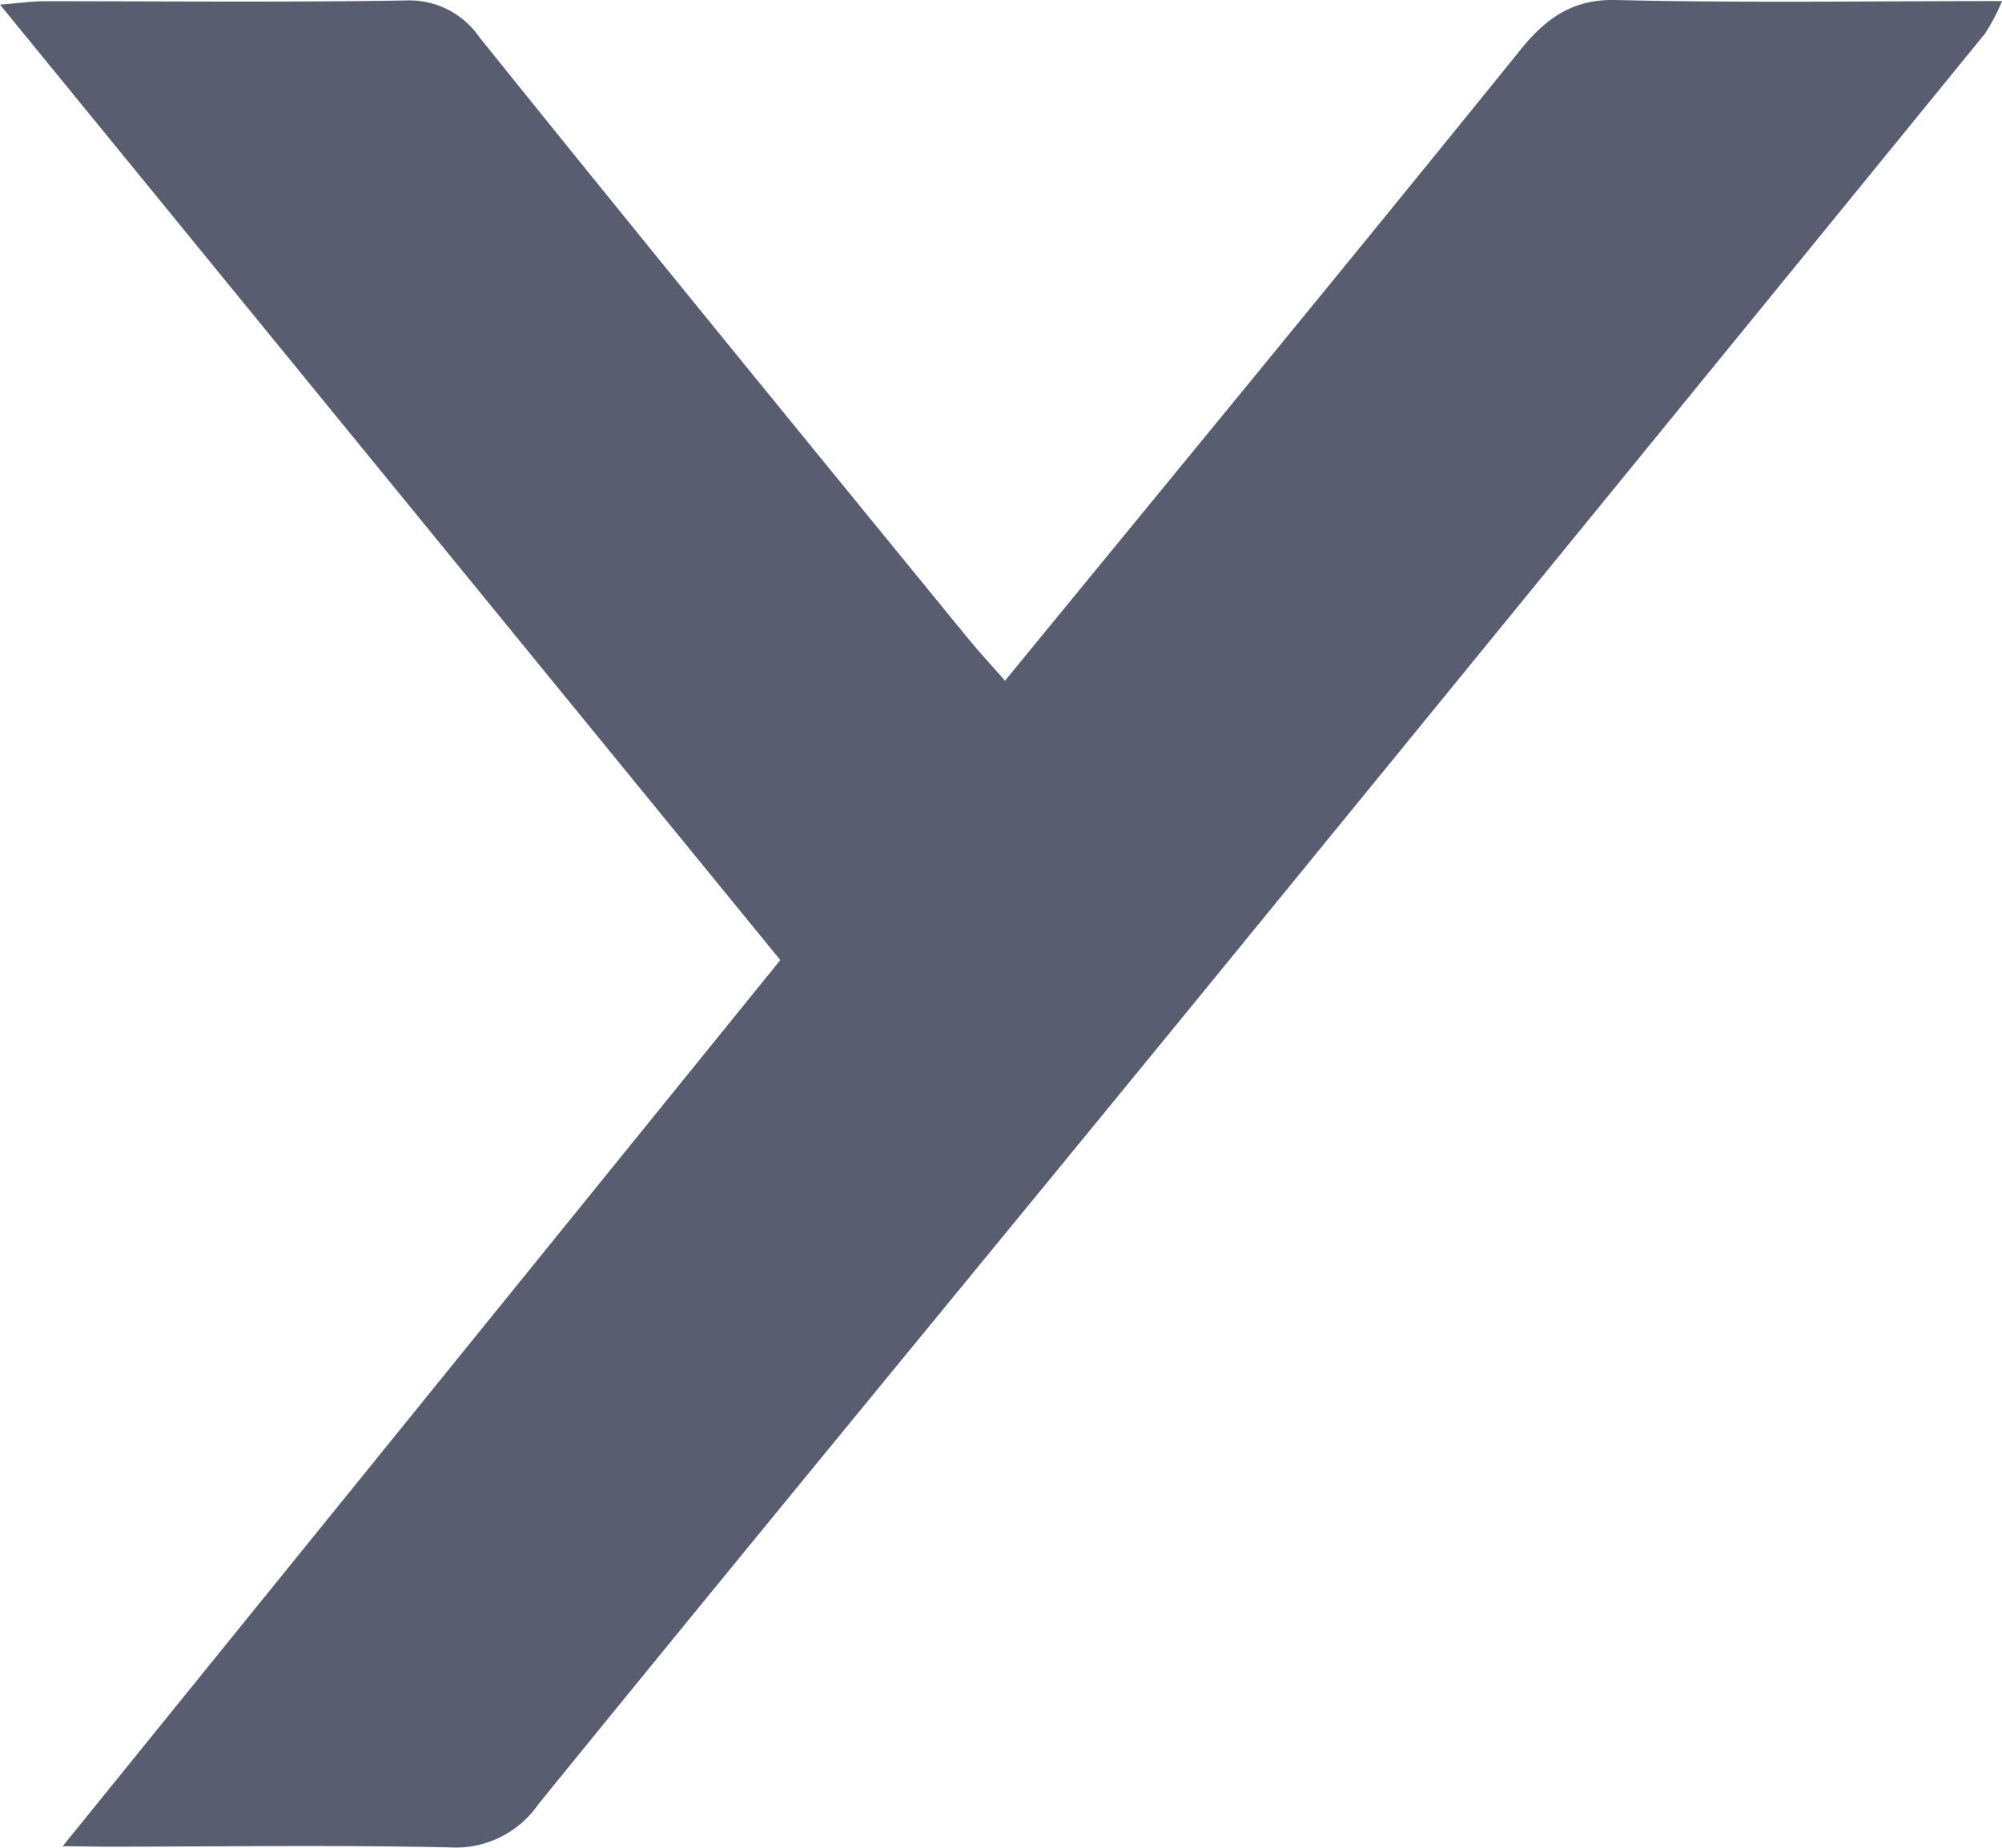 <svg xmlns="http://www.w3.org/2000/svg" width="13" height="12" viewBox="0 0 13 12"><path fill="#585E6F" d="M.407 11.99l4.66-5.755L0 .03C.13.02.208.008.288.008c.781 0 1.562.008 2.344-.005a.553.553 0 0 1 .482.24c1.052 1.309 2.111 2.604 3.17 3.901.076.092.155.178.242.277C7.651 3.047 8.767 1.693 9.872.325c.18-.225.359-.331.62-.325.823.02 1.646.007 2.508.007-.03.074-.067.143-.108.208a6125.37 6125.37 0 0 1-5.133 6.293c-1.42 1.737-2.847 3.466-4.263 5.209a.651.651 0 0 1-.567.281c-.748-.017-1.497-.005-2.244-.005l-.278-.003z"/></svg>